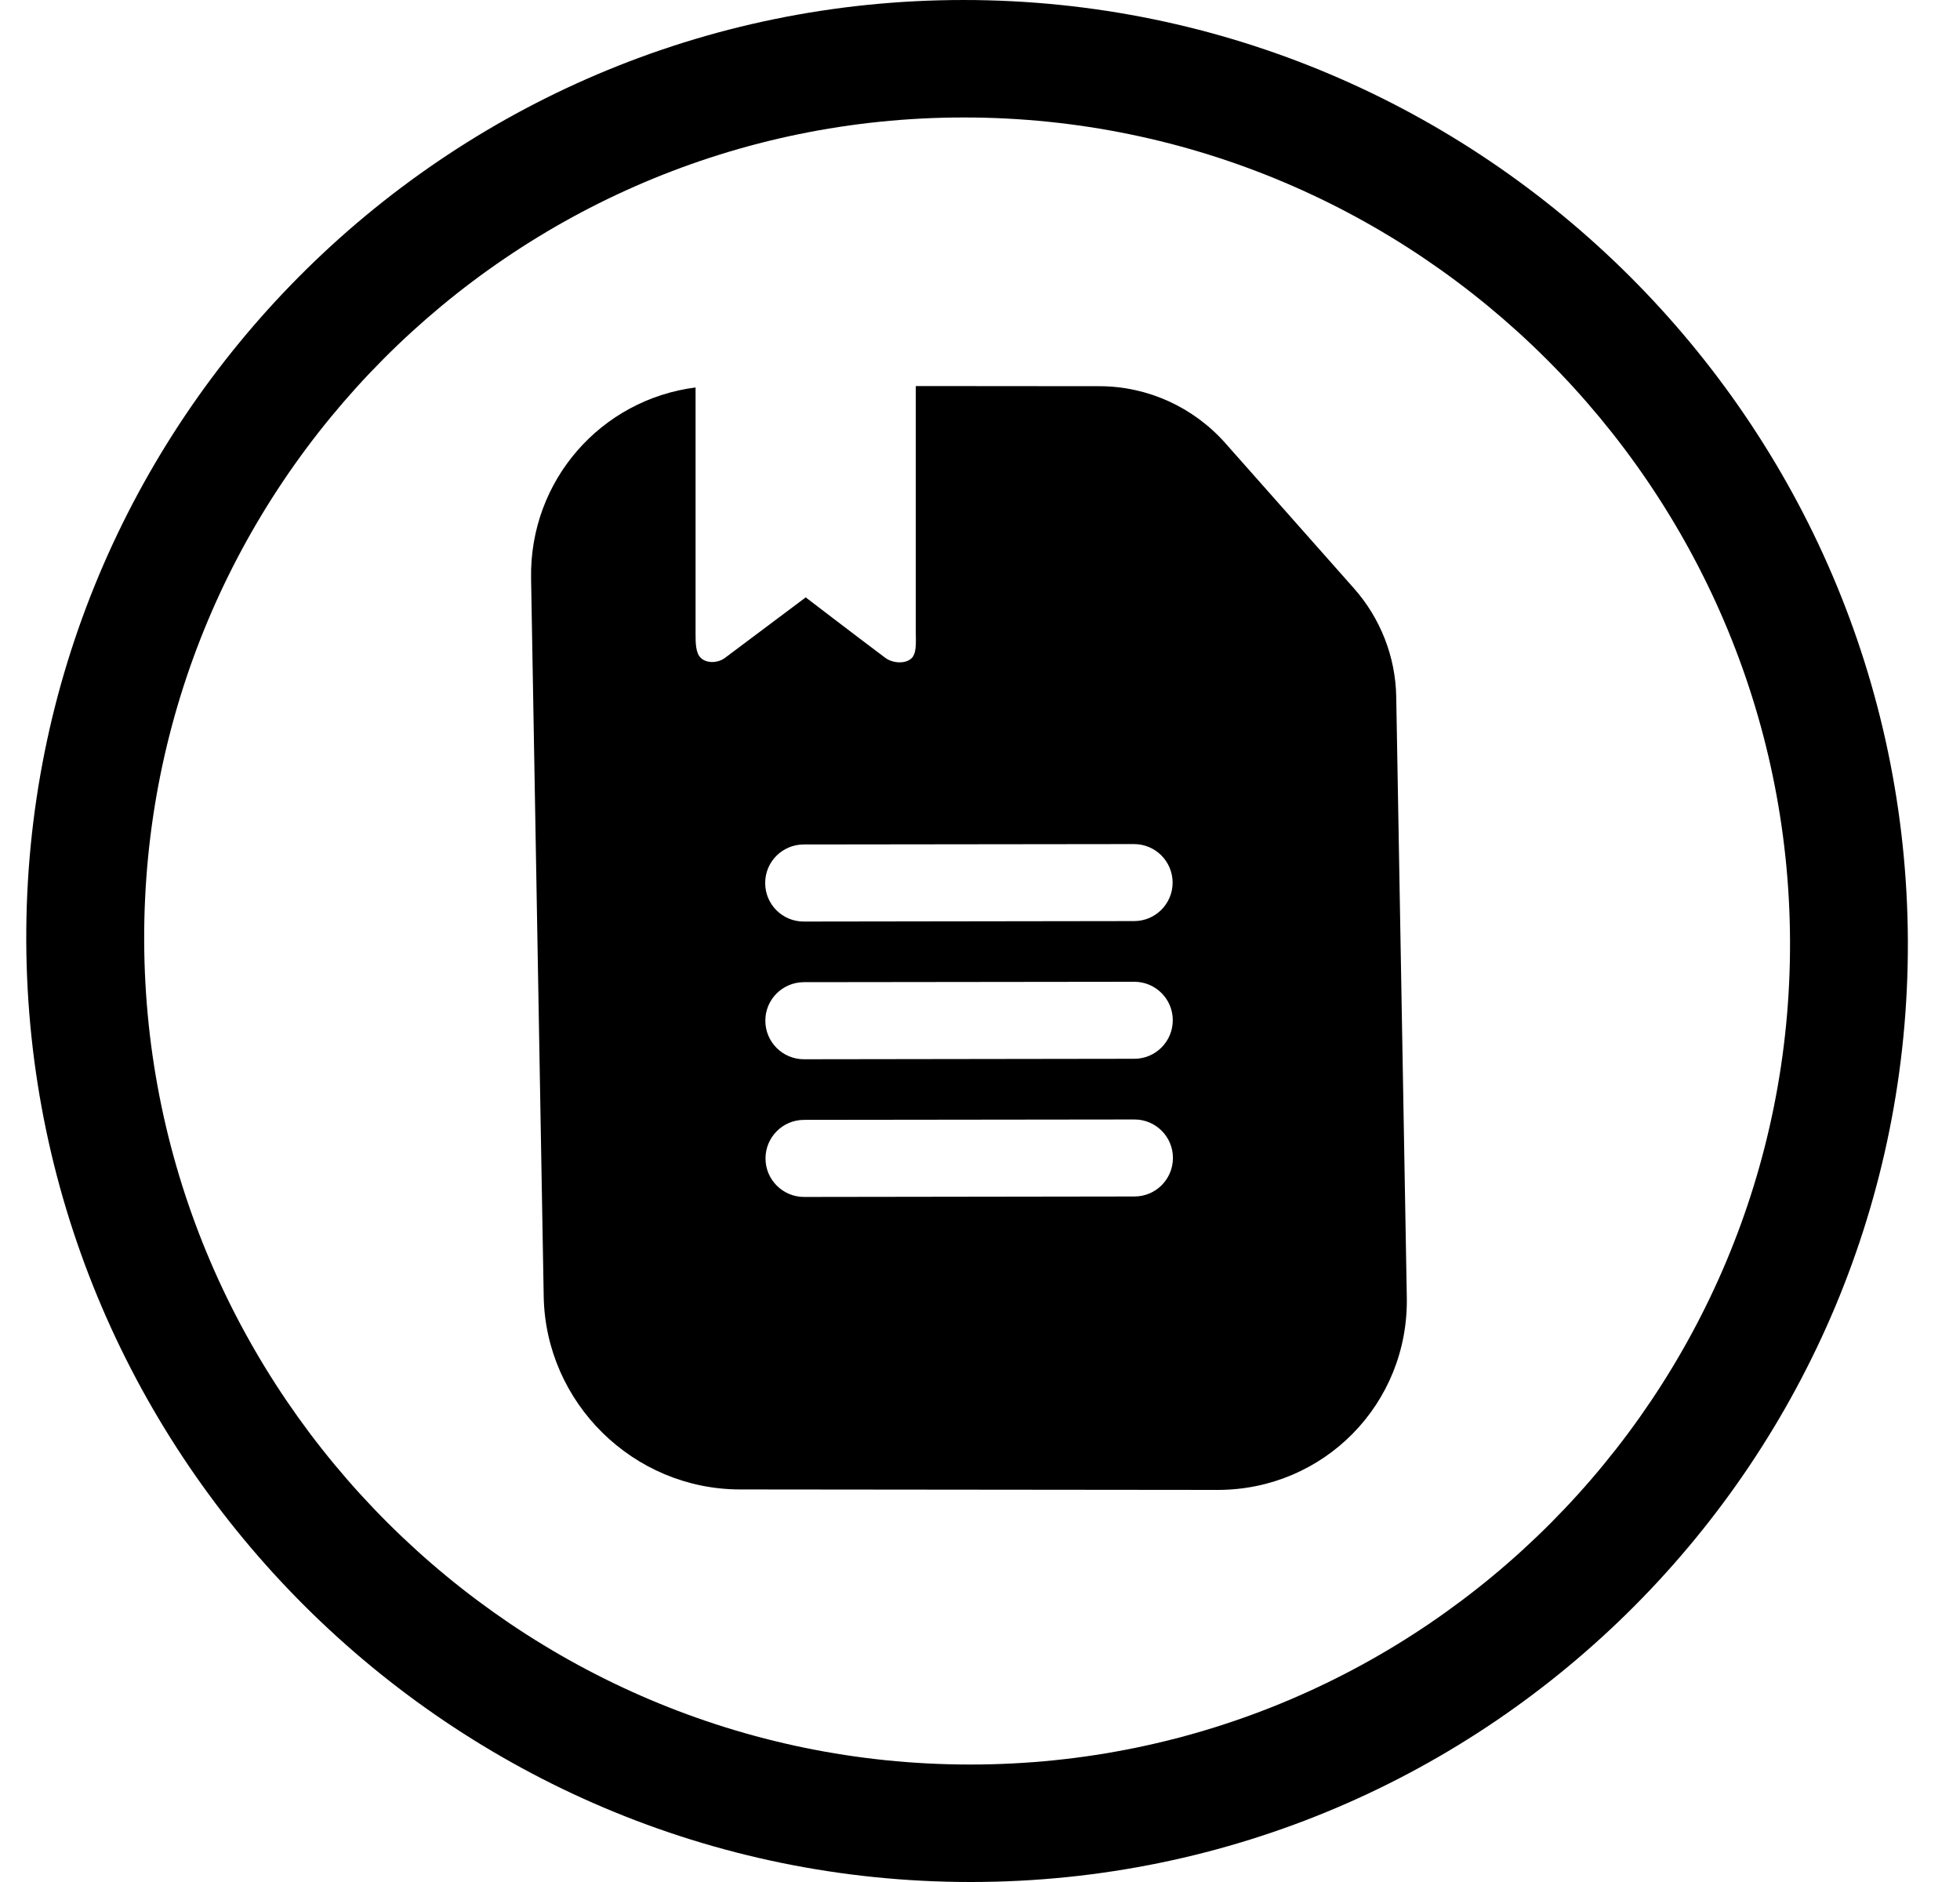 <svg width="25" height="24" viewBox="0 0 25 24" fill="none" xmlns="http://www.w3.org/2000/svg">
<path d="M8.872 8.08L8.872 4.941C7.667 5.095 6.752 6.126 6.774 7.376L6.935 16.533C6.959 17.891 8.079 18.992 9.437 18.994L15.529 19C16.887 19.001 17.968 17.902 17.944 16.544L17.809 8.883C17.8 8.375 17.608 7.884 17.268 7.501L15.63 5.652C15.222 5.191 14.637 4.926 14.027 4.925L11.681 4.923L11.681 8.08L11.682 8.122C11.683 8.226 11.684 8.334 11.632 8.389C11.557 8.47 11.388 8.461 11.292 8.389C10.876 8.077 10.277 7.618 10.277 7.618C10.277 7.618 9.664 8.077 9.248 8.389C9.157 8.458 9.012 8.462 8.938 8.389C8.874 8.327 8.872 8.203 8.872 8.08ZM9.764 14.773C9.764 14.502 9.984 14.281 10.255 14.281L14.469 14.276C14.74 14.275 14.961 14.495 14.961 14.766C14.961 15.038 14.742 15.258 14.47 15.258L10.256 15.264C9.985 15.264 9.764 15.044 9.764 14.773ZM10.253 12.525L14.467 12.52C14.738 12.519 14.959 12.739 14.959 13.01C14.959 13.282 14.739 13.502 14.468 13.502L10.254 13.508C9.983 13.508 9.762 13.288 9.762 13.017C9.761 12.746 9.981 12.526 10.253 12.525ZM9.76 11.261C9.759 10.99 9.979 10.77 10.251 10.769L14.464 10.764C14.736 10.764 14.956 10.983 14.957 11.255C14.957 11.526 14.737 11.746 14.466 11.746L10.252 11.752C9.98 11.752 9.76 11.533 9.76 11.261Z" fill="black"/>
<path d="M12.381 24C19.008 24 24.36 18.602 24.335 12C24.31 5.398 18.917 2.68888e-05 12.29 6.10353e-05C5.662 9.51828e-05 0.31 5.398 0.335 12C0.36 18.602 5.753 24 12.381 24ZM1.839 12C1.817 6.218 6.506 1.498 12.296 1.498C18.085 1.498 22.81 6.218 22.832 12C22.854 17.782 18.165 22.502 12.375 22.502C6.586 22.502 1.861 17.782 1.839 12Z" fill="black"/>
</svg>
